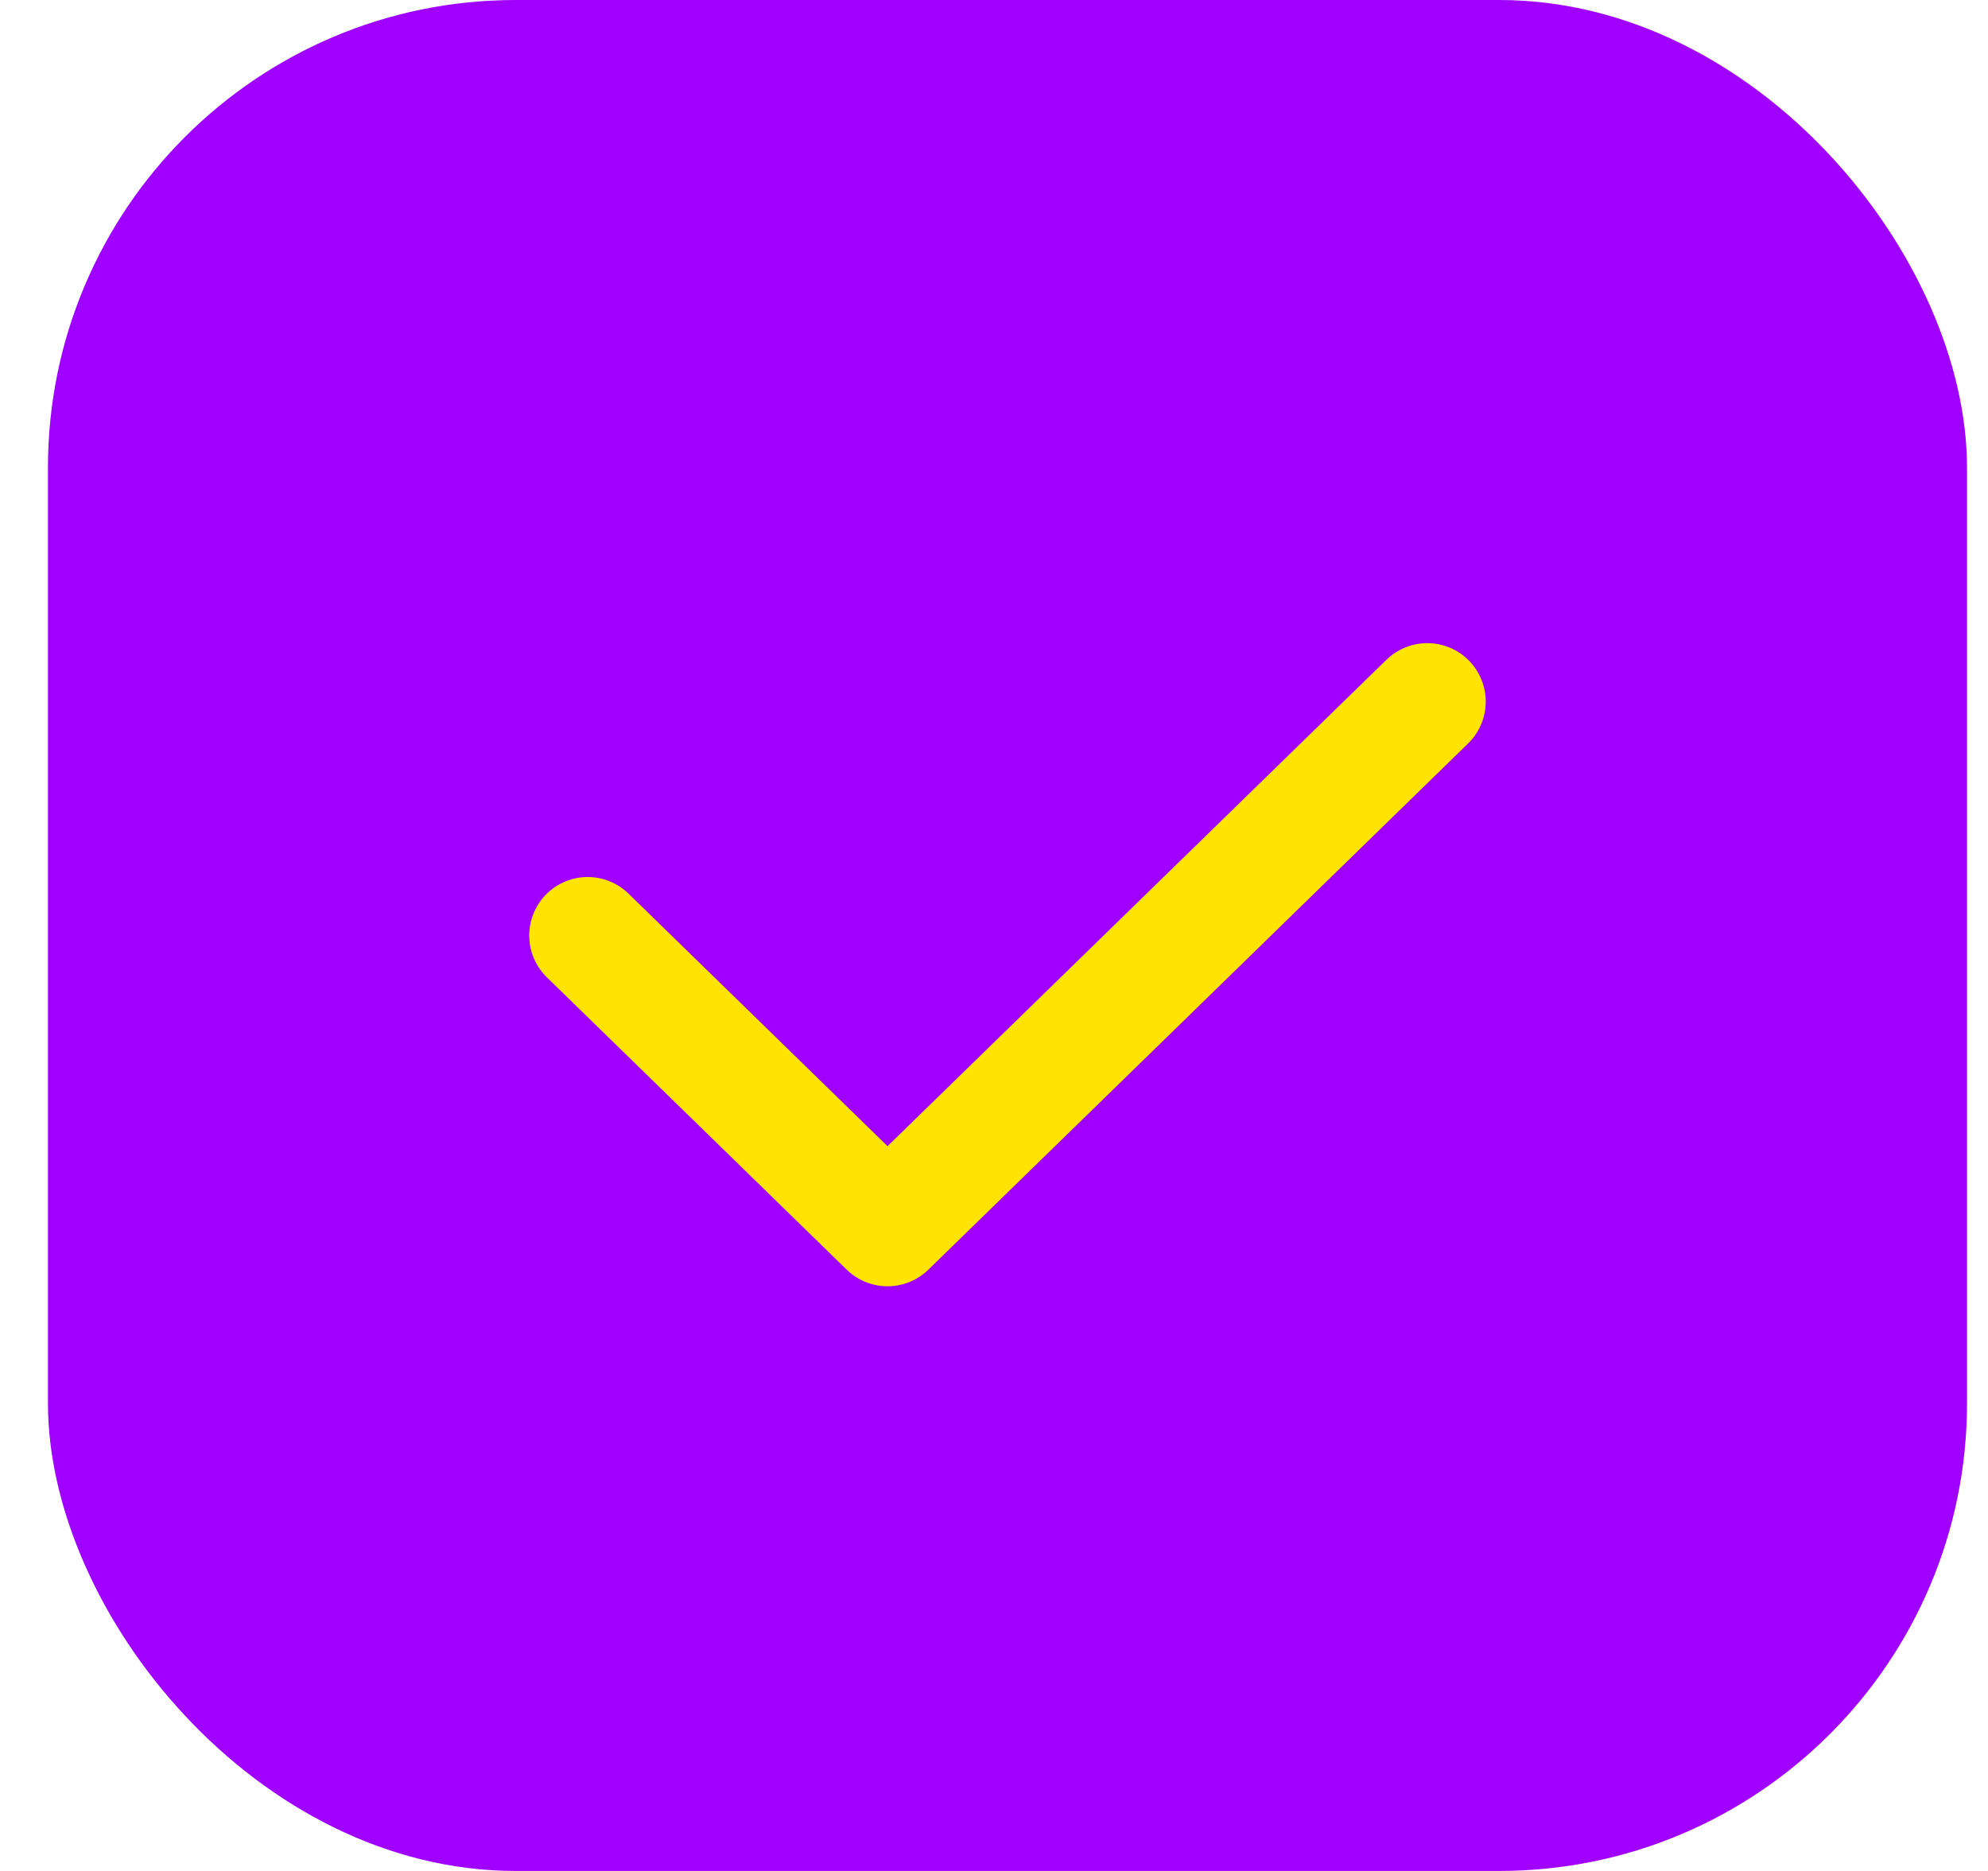 
<svg width="34" height="32" viewBox="0 0 34 32" fill="none" xmlns="http://www.w3.org/2000/svg">
<rect x="0.82" width="32.821" height="32" rx="8" fill="#9F00FF"/>
<path d="M10.051 16L15.179 21L24.41 12" stroke="#FFE302" stroke-width="2" stroke-linecap="round" stroke-linejoin="round"/>
</svg>
